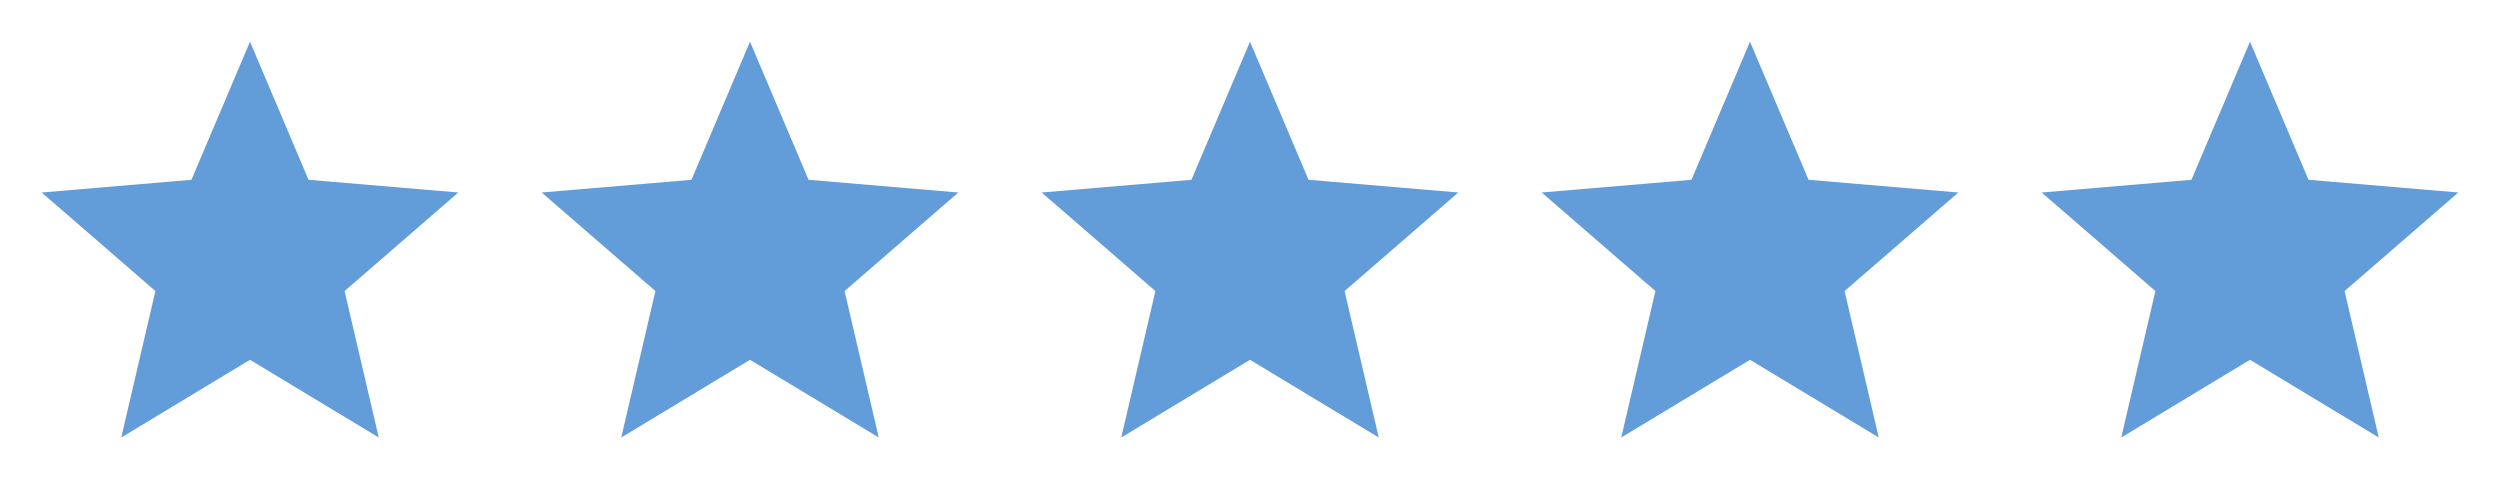 <svg xmlns="http://www.w3.org/2000/svg" width="120" height="24" viewBox="0 0 120 24"><defs><style>.a{fill:none;}.b{fill:#629dd9;}</style></defs><g transform="translate(-587 -1275)"><g transform="translate(587 1275)"><path class="a" d="M0,0H24V24H0Z"/><path class="a" d="M0,0H24V24H0Z"/><path class="b" d="M12,17.27,18.18,21l-1.64-7.03L22,9.24l-7.19-.61L12,2,9.19,8.63,2,9.24l5.46,4.73L5.82,21Z"/></g><g transform="translate(611 1275)"><path class="a" d="M0,0H24V24H0Z"/><path class="a" d="M0,0H24V24H0Z"/><path class="b" d="M12,17.27,18.18,21l-1.64-7.03L22,9.24l-7.19-.61L12,2,9.19,8.63,2,9.24l5.46,4.73L5.82,21Z"/></g><g transform="translate(635 1275)"><path class="a" d="M0,0H24V24H0Z"/><path class="a" d="M0,0H24V24H0Z"/><path class="b" d="M12,17.27,18.18,21l-1.64-7.03L22,9.24l-7.19-.61L12,2,9.19,8.63,2,9.24l5.46,4.73L5.82,21Z"/></g><g transform="translate(659 1275)"><path class="a" d="M0,0H24V24H0Z"/><path class="a" d="M0,0H24V24H0Z"/><path class="b" d="M12,17.27,18.18,21l-1.64-7.03L22,9.24l-7.19-.61L12,2,9.19,8.63,2,9.24l5.46,4.73L5.82,21Z"/></g><g transform="translate(683 1275)"><path class="a" d="M0,0H24V24H0Z"/><path class="a" d="M0,0H24V24H0Z"/><path class="b" d="M12,17.27,18.18,21l-1.64-7.03L22,9.24l-7.19-.61L12,2,9.19,8.63,2,9.24l5.46,4.73L5.82,21Z"/></g></g></svg>